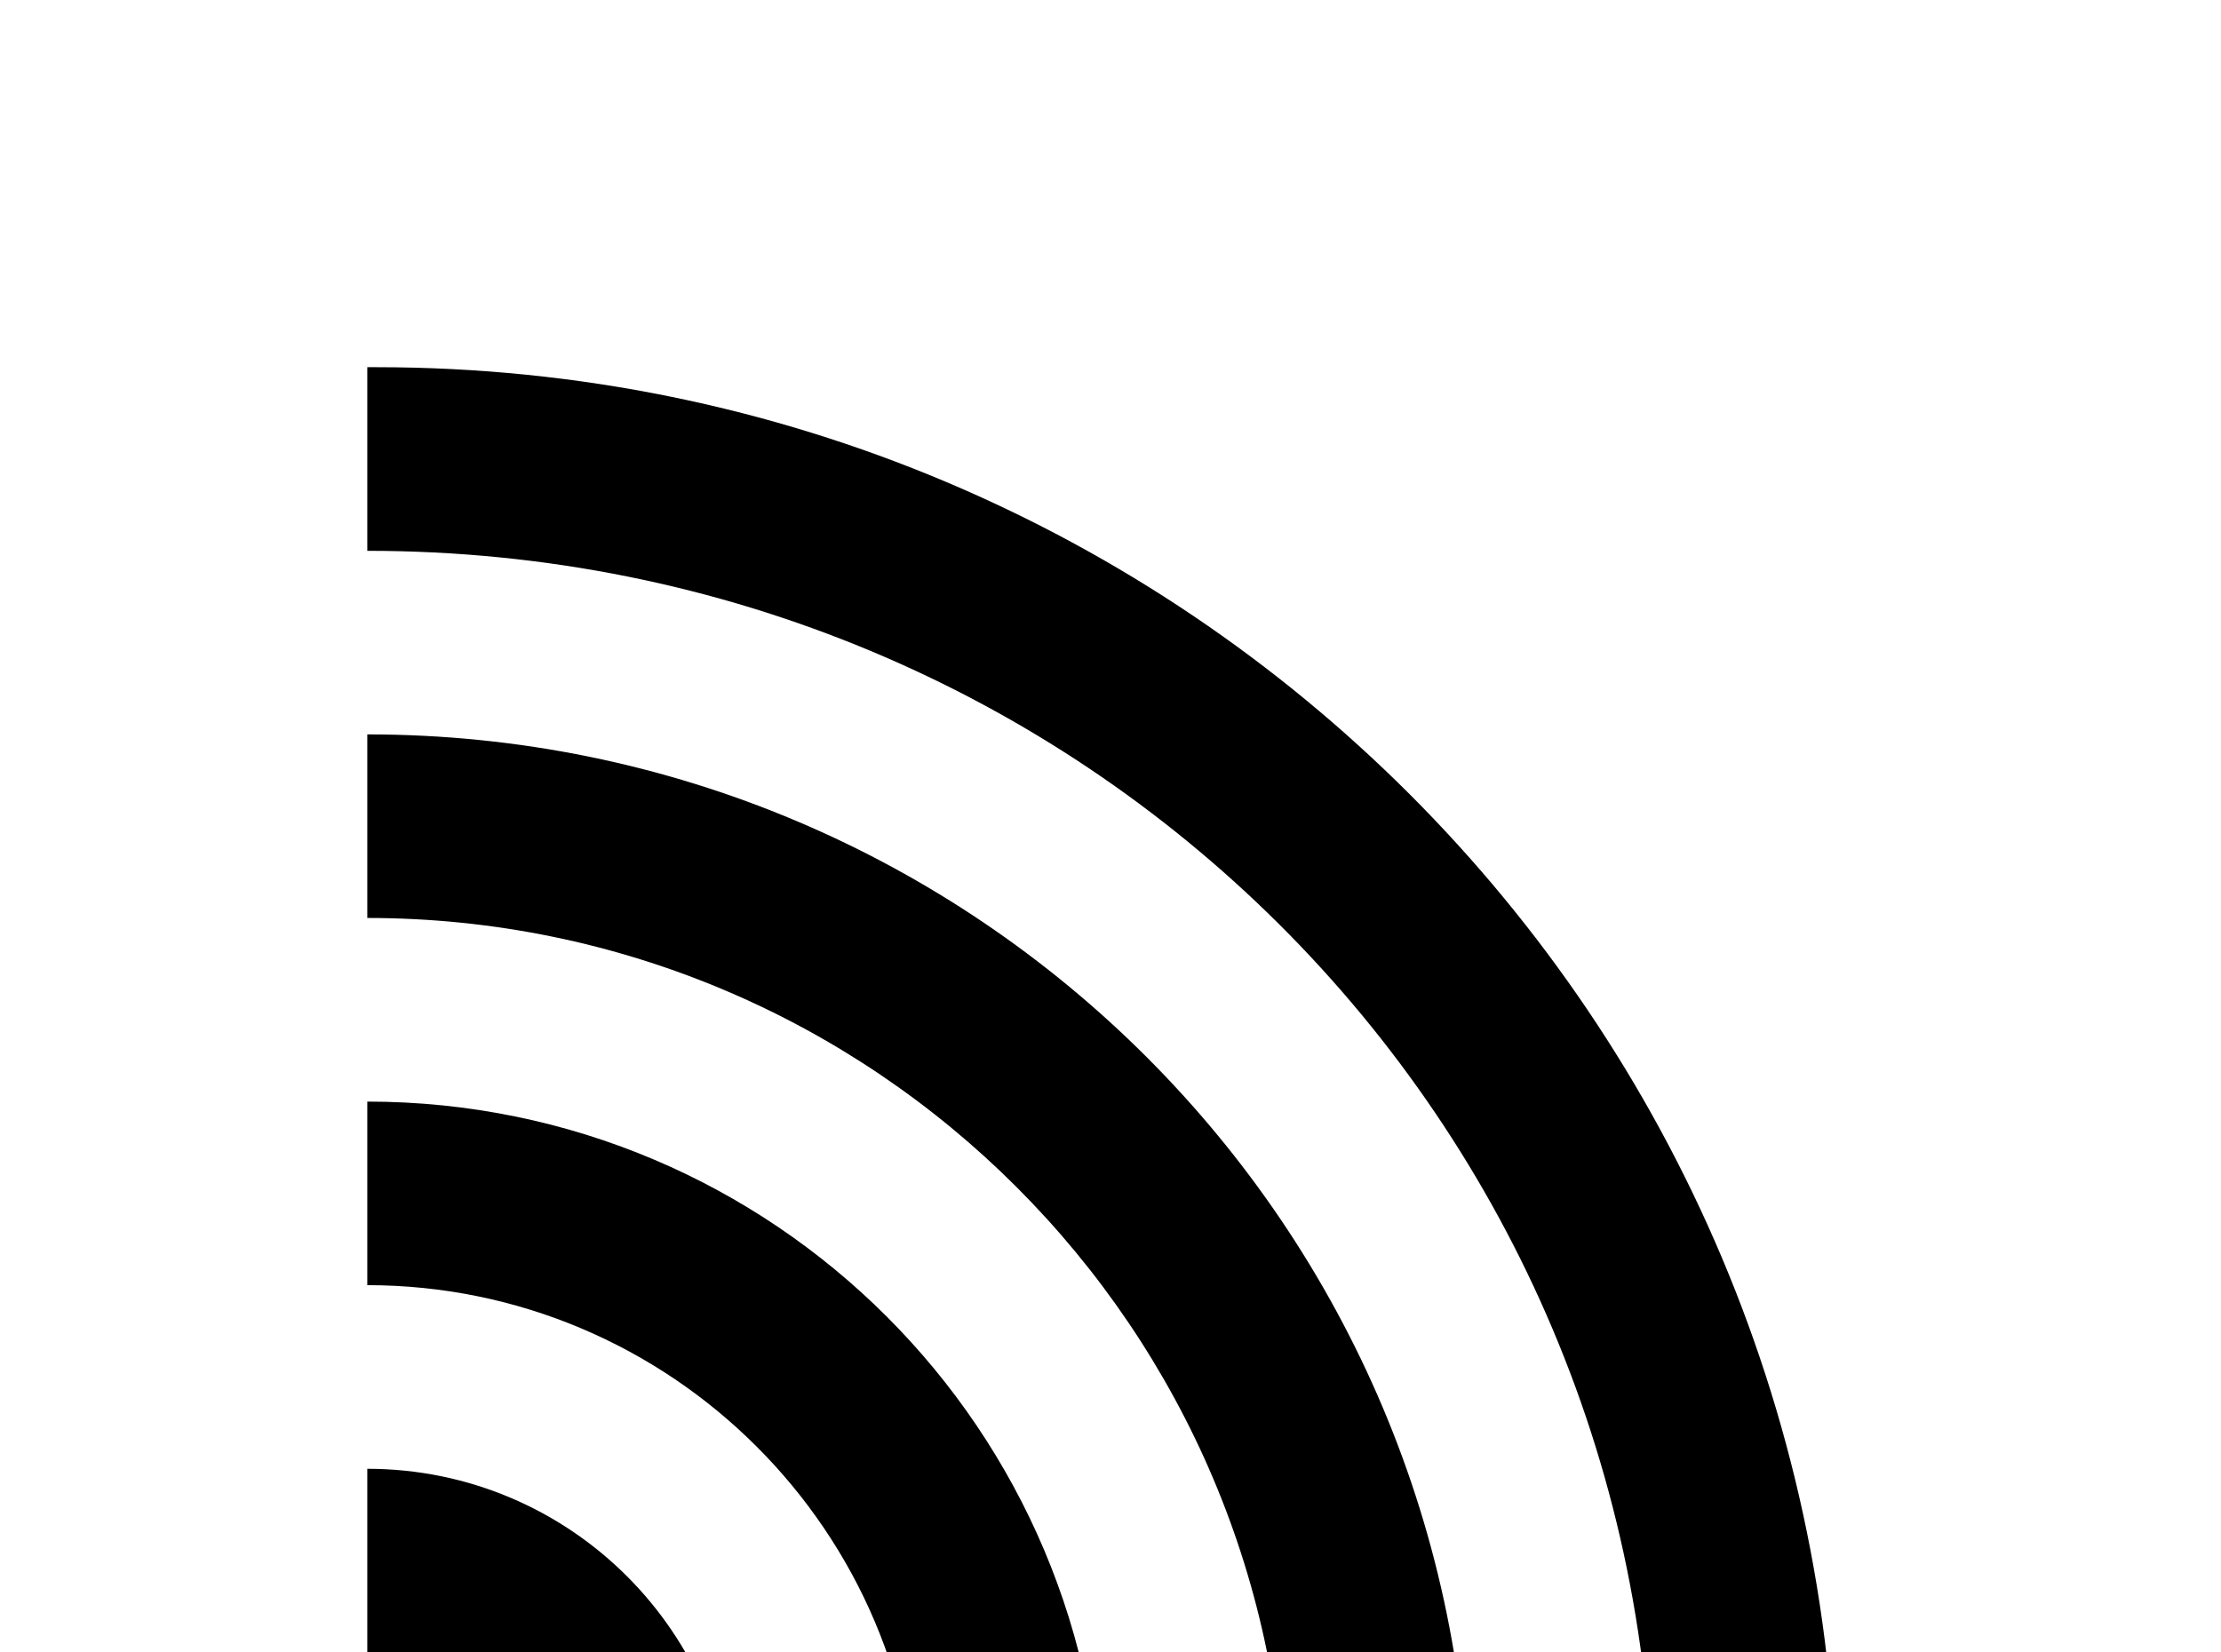 <!-- Generated by IcoMoon.io -->
<svg version="1.1" xmlns="http://www.w3.org/2000/svg" width="43" height="32" viewBox="0 0 43 32">
<title>signal-variant</title>
<path d="M7.111 10.667v-3.556h0.178c15.644 0 28.267 12.622 28.267 28.267v0.178h-3.556v-0.178c0-13.689-11.022-24.711-24.889-24.711M7.111 17.778v-3.556c11.787 0 21.333 9.547 21.333 21.333h-3.556c0-9.813-7.964-17.778-17.778-17.778M7.111 24.889v-3.556c7.858 0 14.222 6.364 14.222 14.222h-3.556c0-5.884-4.782-10.667-10.667-10.667M7.111 28.444c3.929 0 7.111 3.182 7.111 7.111h-7.111v-7.111z"></path>
</svg>
